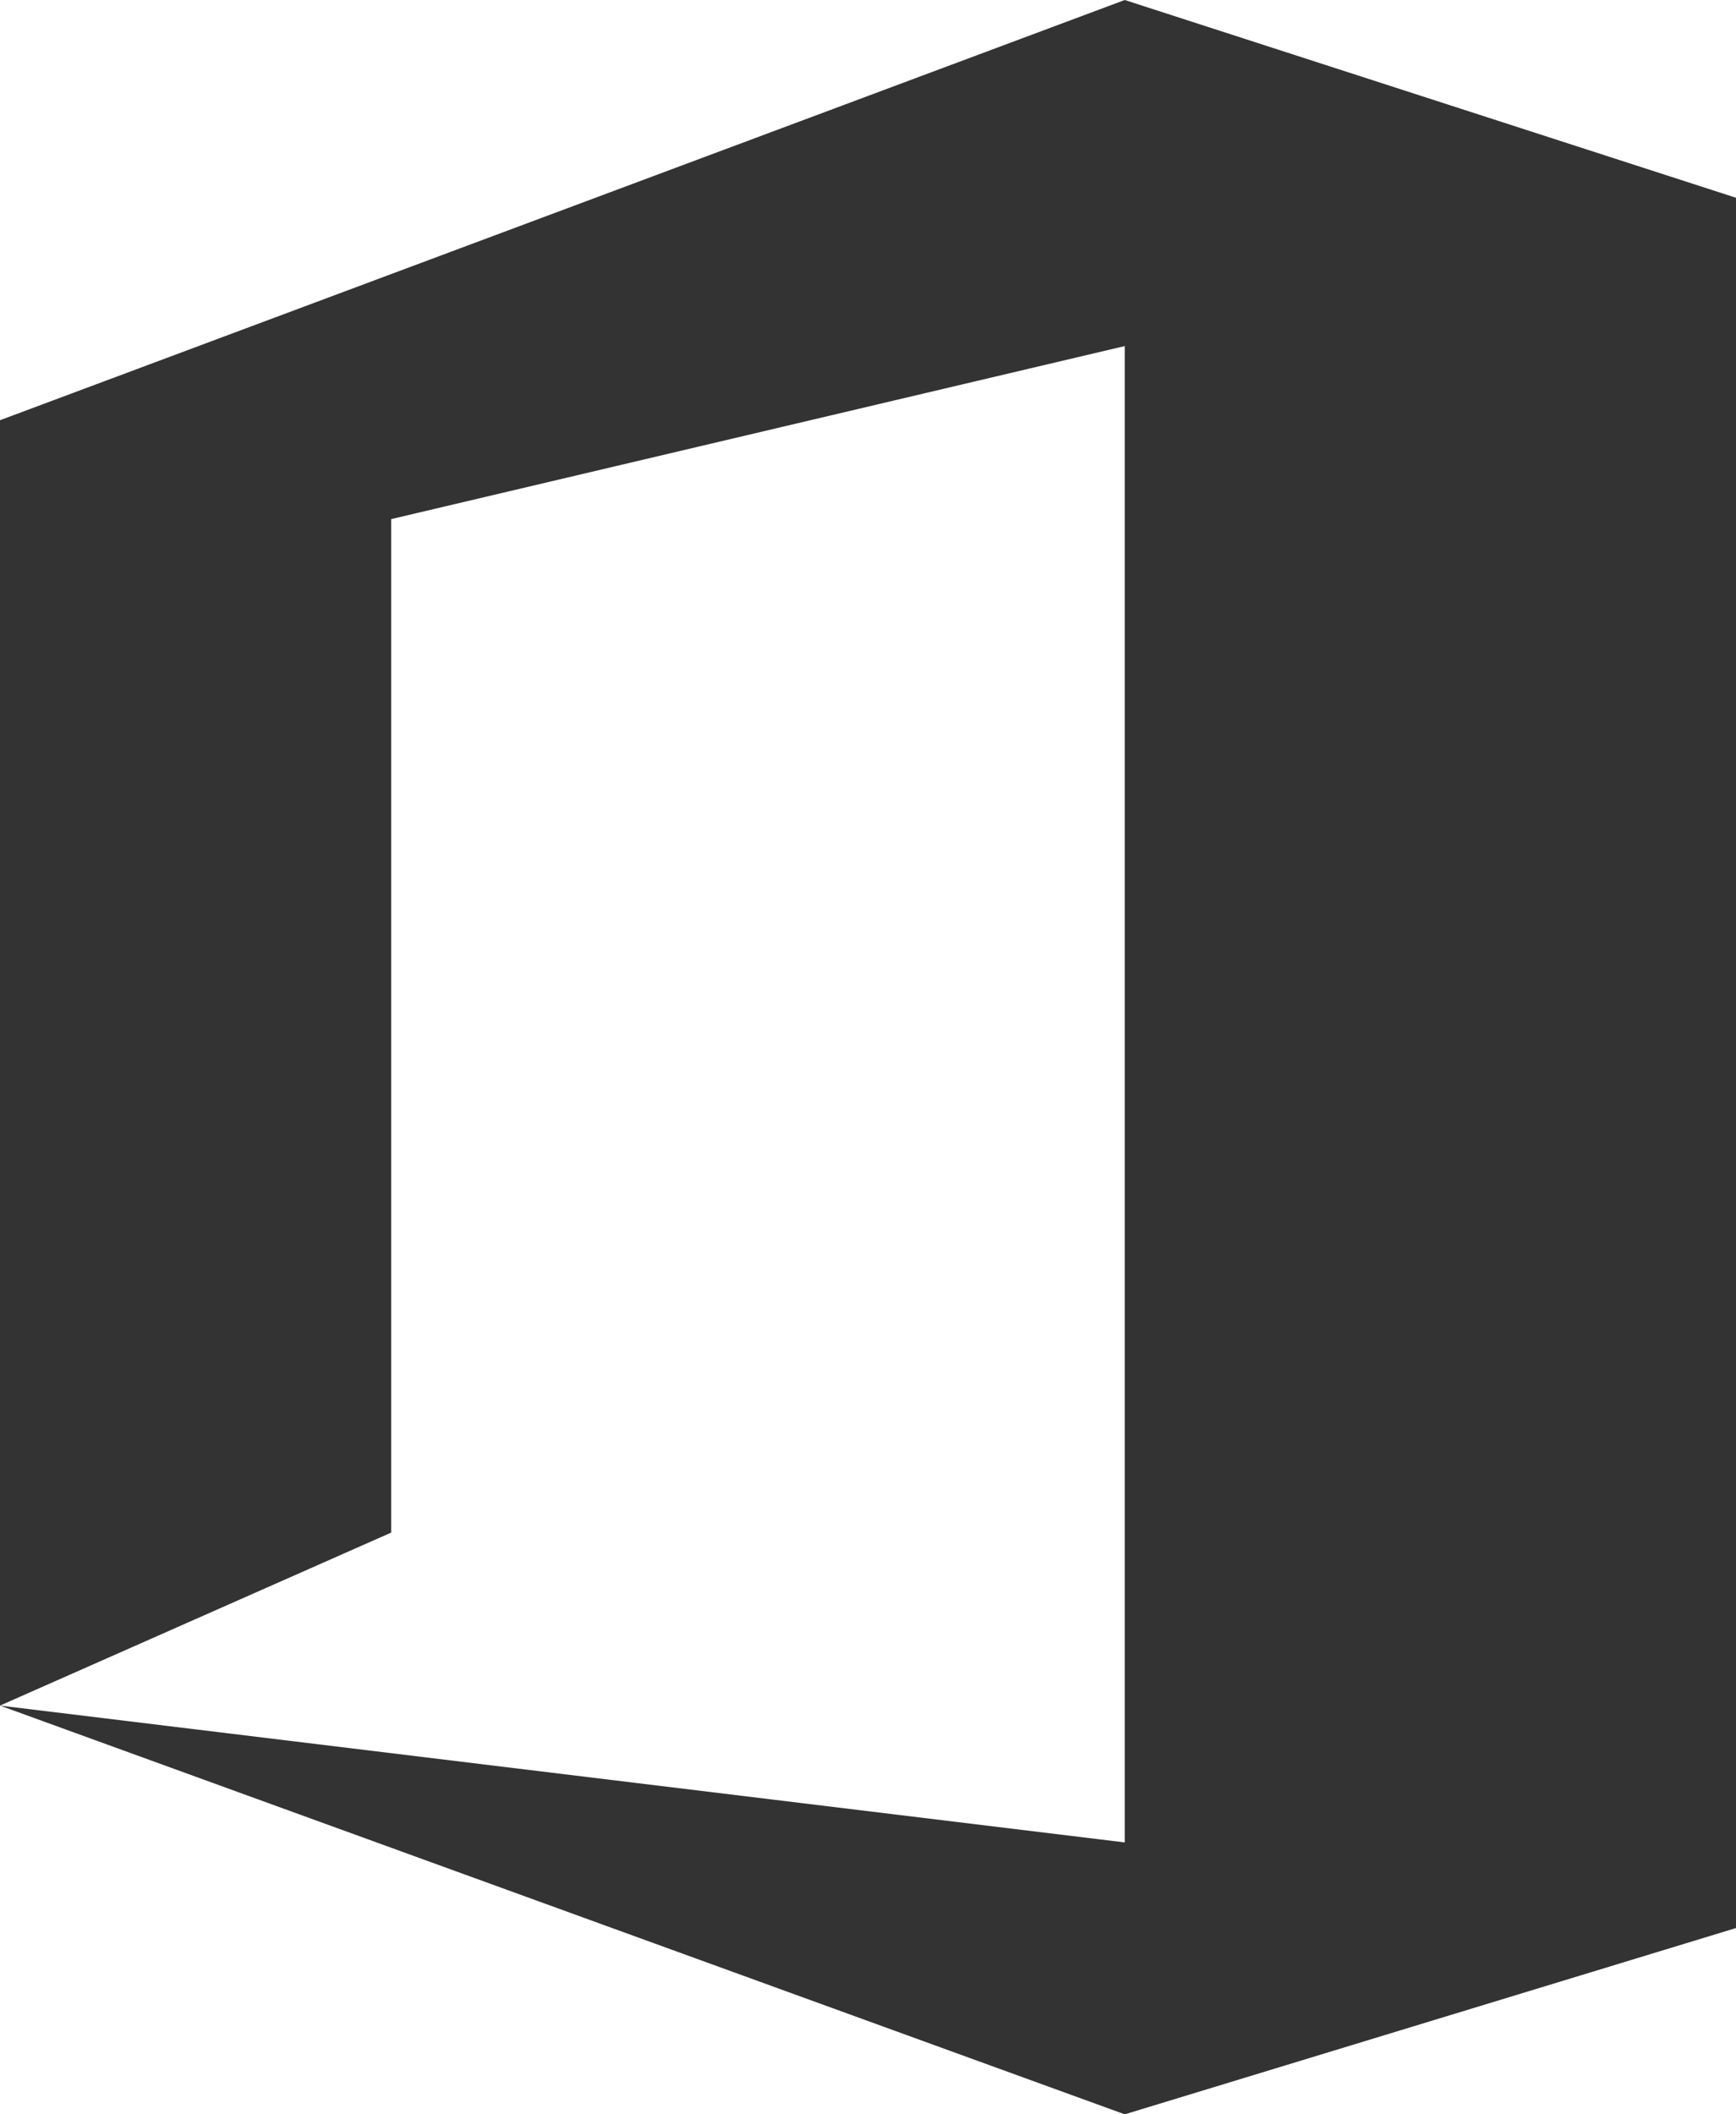 <?xml version="1.0" encoding="UTF-8"?>
<svg width="46px" height="56px" viewBox="0 0 46 56" version="1.1" xmlns="http://www.w3.org/2000/svg" xmlns:xlink="http://www.w3.org/1999/xlink">
    <!-- Generator: Sketch 43.1 (39012) - http://www.bohemiancoding.com/sketch -->
    <title>Shape</title>
    <desc>Created with Sketch.</desc>
    <defs></defs>
    <g id="Page-1" stroke="none" stroke-width="1" fill="none" fill-rule="evenodd">
        <g id="Timyoemailthatmatterswhenitmatters" transform="translate(-367, -7063)" fill-rule="nonzero" fill="#333333">
            <g id="Microsoft_Office_2013_logo_and_wordmark-Copy" transform="translate(367, 7063)">
                <polygon id="Shape" points="0 45.174 0 11.13 29.803 0 46 5.238 46 51.066 29.803 56 0 45.174 29.803 48.798 29.803 9.166 10.366 13.749 10.366 40.592"></polygon>
            </g>
        </g>
    </g>
</svg>